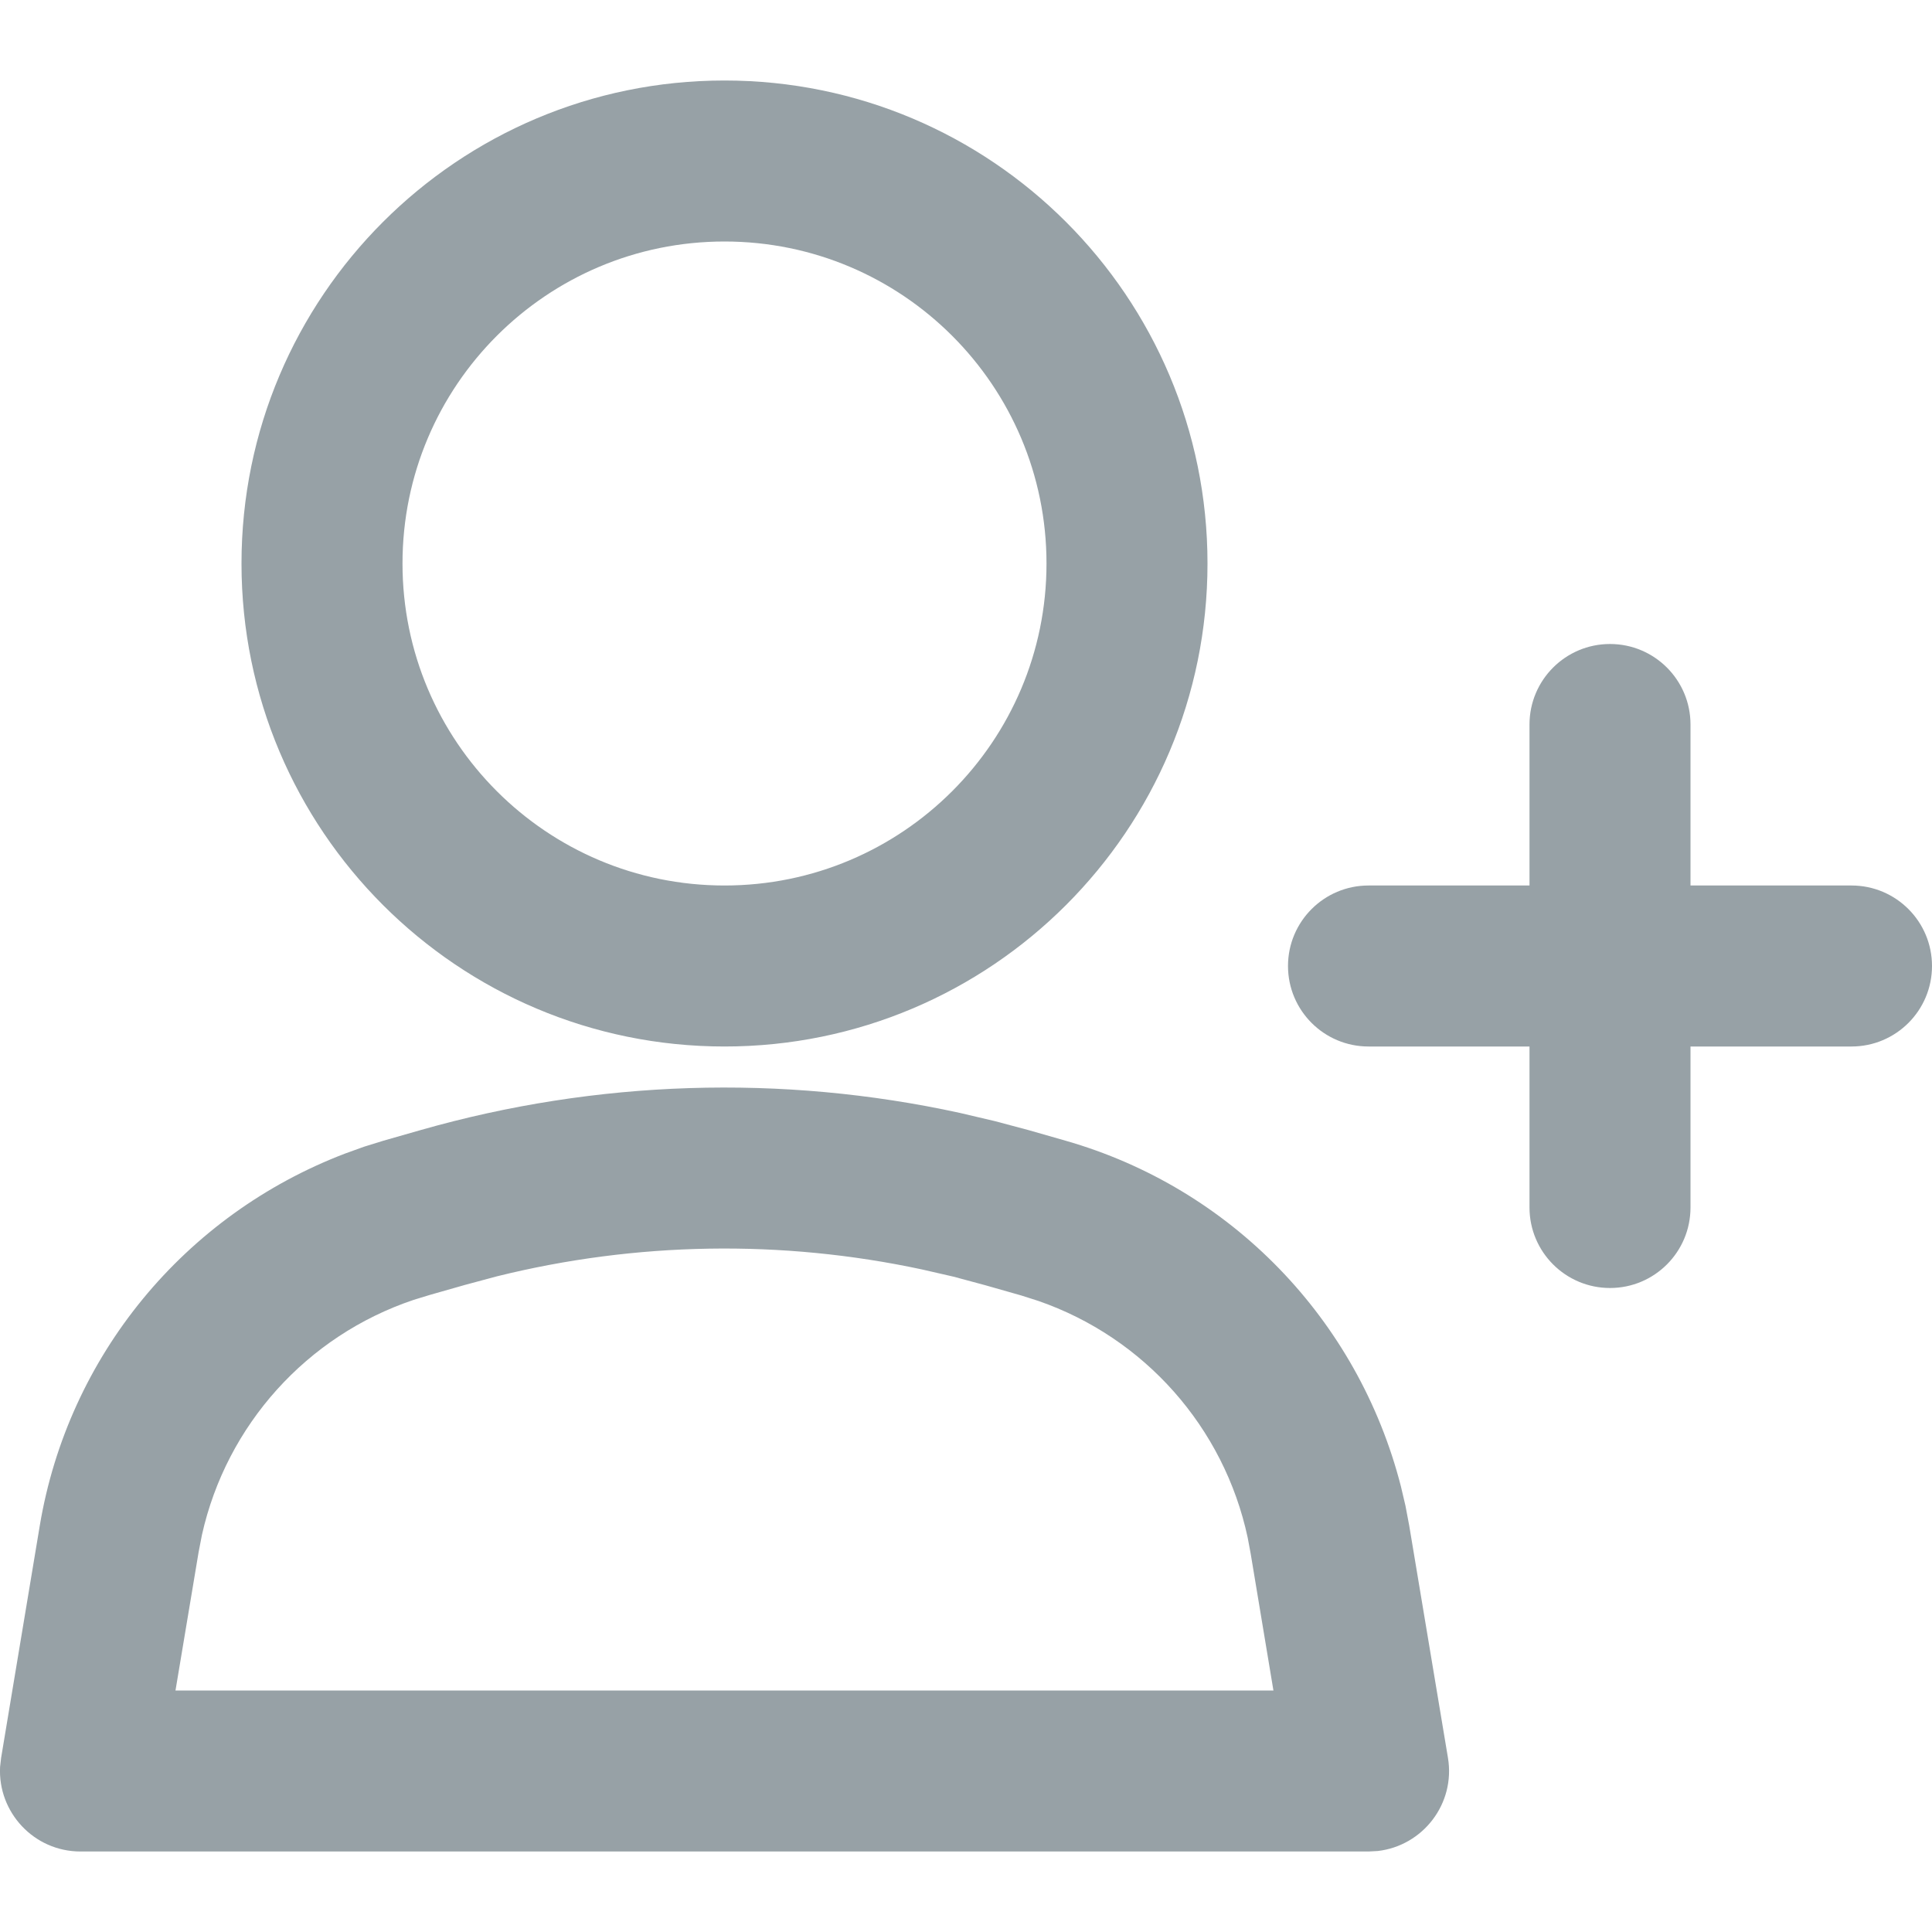 <?xml version="1.0" encoding="UTF-8"?>
<svg width="24px" height="24px" viewBox="0 0 24 24" version="1.1" xmlns="http://www.w3.org/2000/svg" xmlns:xlink="http://www.w3.org/1999/xlink">
    <title>004F6E59-7C37-46FF-9E6B-AD11DF4C6C62</title>
    <g id="🎛-Styleguide" stroke="none" stroke-width="1" fill="none" fill-rule="evenodd">
        <g id="Icons" transform="translate(-128, -608)" fill="#97A1A6">
            <g id="Icon" transform="translate(128, 608)">
                <path d="M5.226,14.038 C7.409,13.415 9.711,13.342 11.924,13.825 L12.354,13.926 L12.775,14.038 L13.236,14.17 C15.29,14.757 16.87,16.389 17.402,18.462 L17.459,18.704 L17.506,18.953 L17.987,21.836 C18.082,22.407 17.675,22.93 17.114,22.994 L17,23 L1,23 C0.421,23 -0.028,22.512 0.001,21.949 L0.014,21.836 L0.494,18.953 C0.846,16.846 2.289,15.092 4.289,14.329 L4.522,14.245 L4.764,14.17 L5.226,14.038 Z M11.451,15.769 C9.709,15.396 7.903,15.426 6.173,15.855 L5.775,15.962 L5.336,16.087 L5.137,16.148 C3.808,16.595 2.814,17.704 2.509,19.065 L2.467,19.282 L2.18,21 L15.819,21 L15.537,19.304 L15.499,19.1 C15.205,17.729 14.215,16.616 12.897,16.16 L12.687,16.093 L12.241,15.966 L11.844,15.859 L11.451,15.769 Z M9,1 C12.314,1 15,3.686 15,7 C15,10.314 12.314,13 9,13 C5.687,13 3,10.314 3,7 C3,3.686 5.687,1 9,1 Z M20,8 C20.553,8 21,8.448 21,9 L21,11 L23,11 C23.553,11 24,11.448 24,12 C24,12.552 23.553,13 23,13 L21,13 L21,15 C21,15.552 20.553,16 20,16 C19.448,16 19,15.552 19,15 L19,13 L17,13 C16.448,13 16,12.552 16,12 C16,11.448 16.448,11 17,11 L19,11 L19,9 C19,8.448 19.448,8 20,8 Z M9,3 C11.209,3 13,4.791 13,7 C13,9.209 11.209,11 9,11 C6.791,11 5,9.209 5,7 C5,4.791 6.791,3 9,3 Z" id="★-Icon"></path>
            </g>
        </g>
    </g>
</svg>